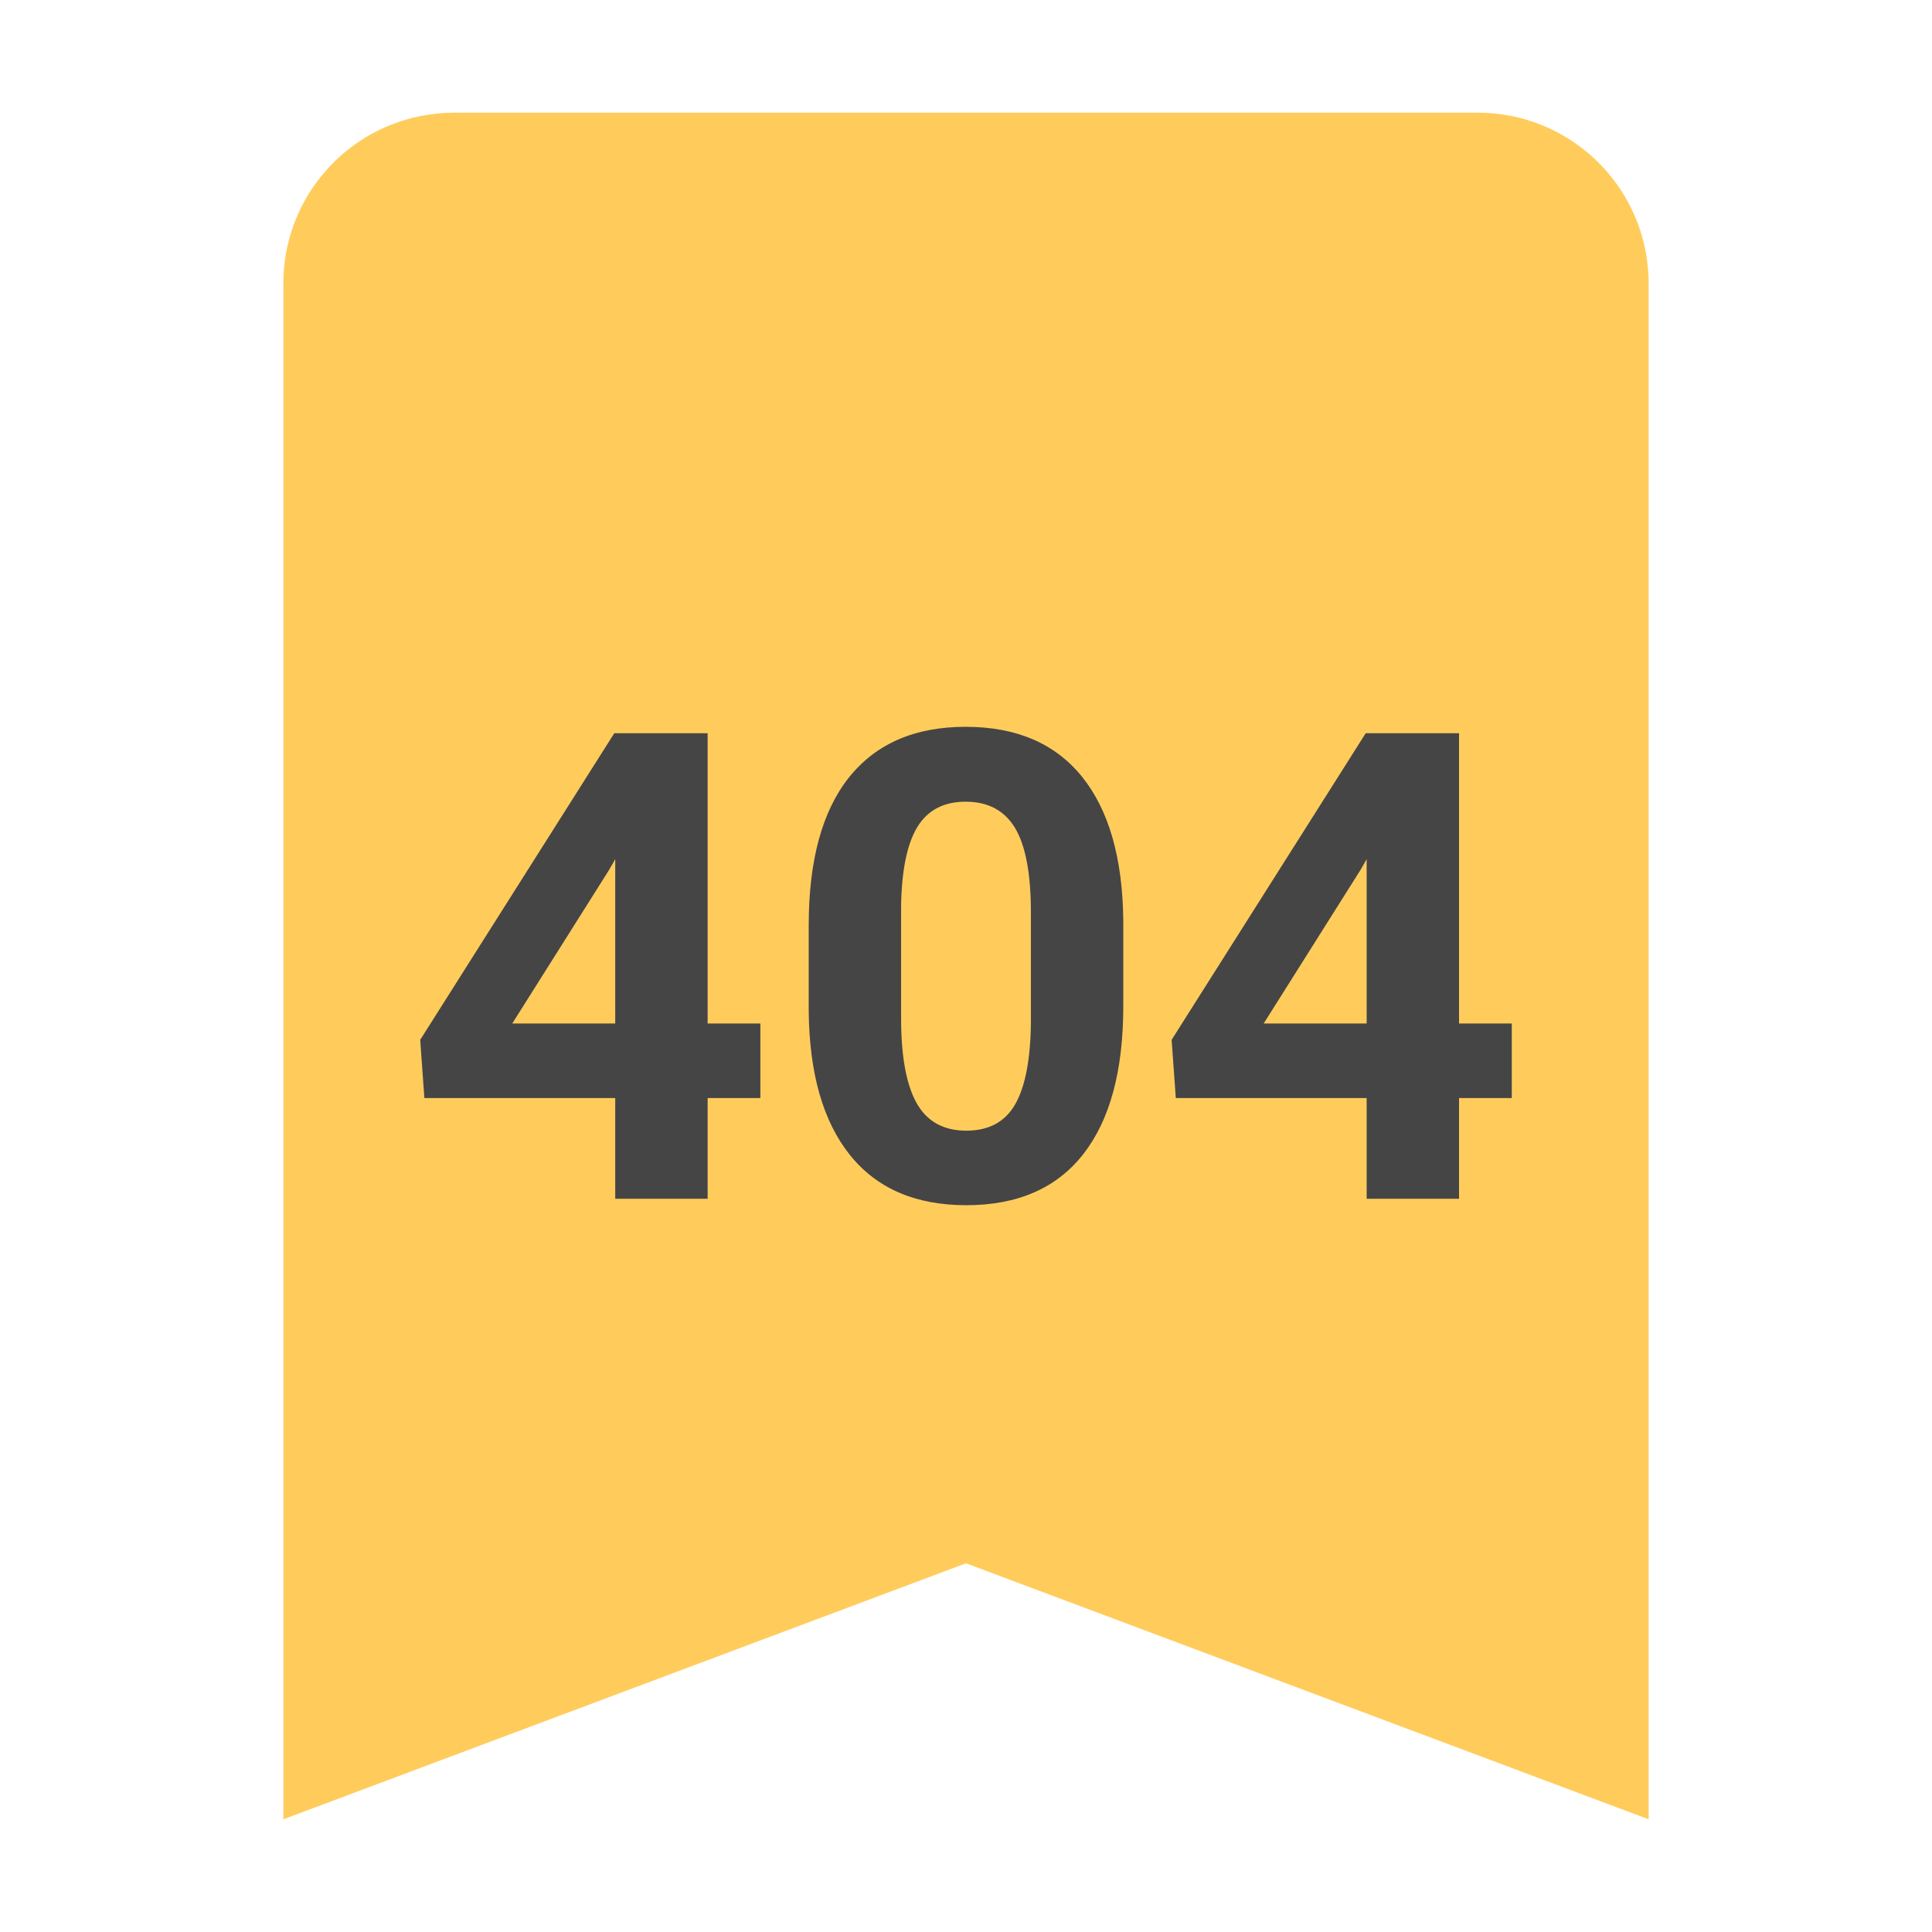 <?xml version="1.0" encoding="UTF-8"?>
<svg xmlns="http://www.w3.org/2000/svg" xmlns:xlink="http://www.w3.org/1999/xlink" width="384pt" height="384pt" viewBox="0 0 384 384" version="1.1">
<g id="surface2257399">
<path style=" stroke:none;fill-rule:nonzero;fill:rgb(100%,80%,36.078%);fill-opacity:1;" d="M 90.238 22.398 C 87.898 22.398 85.625 22.645 83.418 23.094 C 67.957 26.258 56.32 39.922 56.32 56.32 L 56.32 361.602 L 192 310.719 L 327.68 361.602 L 327.68 56.32 C 327.68 53.988 327.438 51.699 326.984 49.496 C 324.273 36.246 313.836 25.805 300.582 23.094 C 298.375 22.645 296.102 22.398 293.762 22.398 Z M 90.238 22.398 "/>
<path style=" stroke:none;fill-rule:nonzero;fill:rgb(27.059%,27.059%,27.059%);fill-opacity:1;" d="M 140.648 145.734 L 140.648 203.43 L 151.129 203.43 L 151.129 218.246 L 140.648 218.246 L 140.648 238.266 L 122.281 238.266 L 122.281 218.246 L 84.348 218.246 L 83.52 206.672 L 122.094 145.734 Z M 121.074 172.879 L 101.812 203.43 L 122.281 203.43 L 122.281 170.773 Z M 223.262 182.984 L 223.262 200 C 223.262 212.793 220.617 222.582 215.332 229.367 C 210.031 236.152 202.277 239.543 192.07 239.543 C 181.973 239.543 174.258 236.215 168.926 229.555 C 163.594 222.898 160.863 213.371 160.738 200.969 L 160.738 183.93 C 160.738 171.008 163.414 161.195 168.762 154.492 C 174.125 147.801 181.848 144.457 191.93 144.457 C 202.012 144.457 209.727 147.77 215.074 154.395 C 220.406 161.039 223.137 170.566 223.262 182.984 Z M 204.898 203.312 L 204.898 181.328 C 204.898 173.66 203.848 168.074 201.75 164.57 C 199.652 161.086 196.379 159.344 191.93 159.344 C 187.605 159.344 184.418 161 182.367 164.312 C 180.316 167.641 179.23 172.848 179.102 179.93 L 179.102 202.414 C 179.102 209.953 180.129 215.562 182.18 219.238 C 184.23 222.898 187.527 224.73 192.07 224.73 C 196.551 224.73 199.793 222.969 201.797 219.453 C 203.785 215.934 204.82 210.555 204.898 203.312 Z M 289.996 145.734 L 289.996 203.43 L 300.48 203.43 L 300.48 218.246 L 289.996 218.246 L 289.996 238.266 L 271.633 238.266 L 271.633 218.246 L 233.699 218.246 L 232.871 206.672 L 271.445 145.734 Z M 270.426 172.879 L 251.164 203.43 L 271.633 203.43 L 271.633 170.773 Z M 270.426 172.879 "/>
</g>
</svg>
